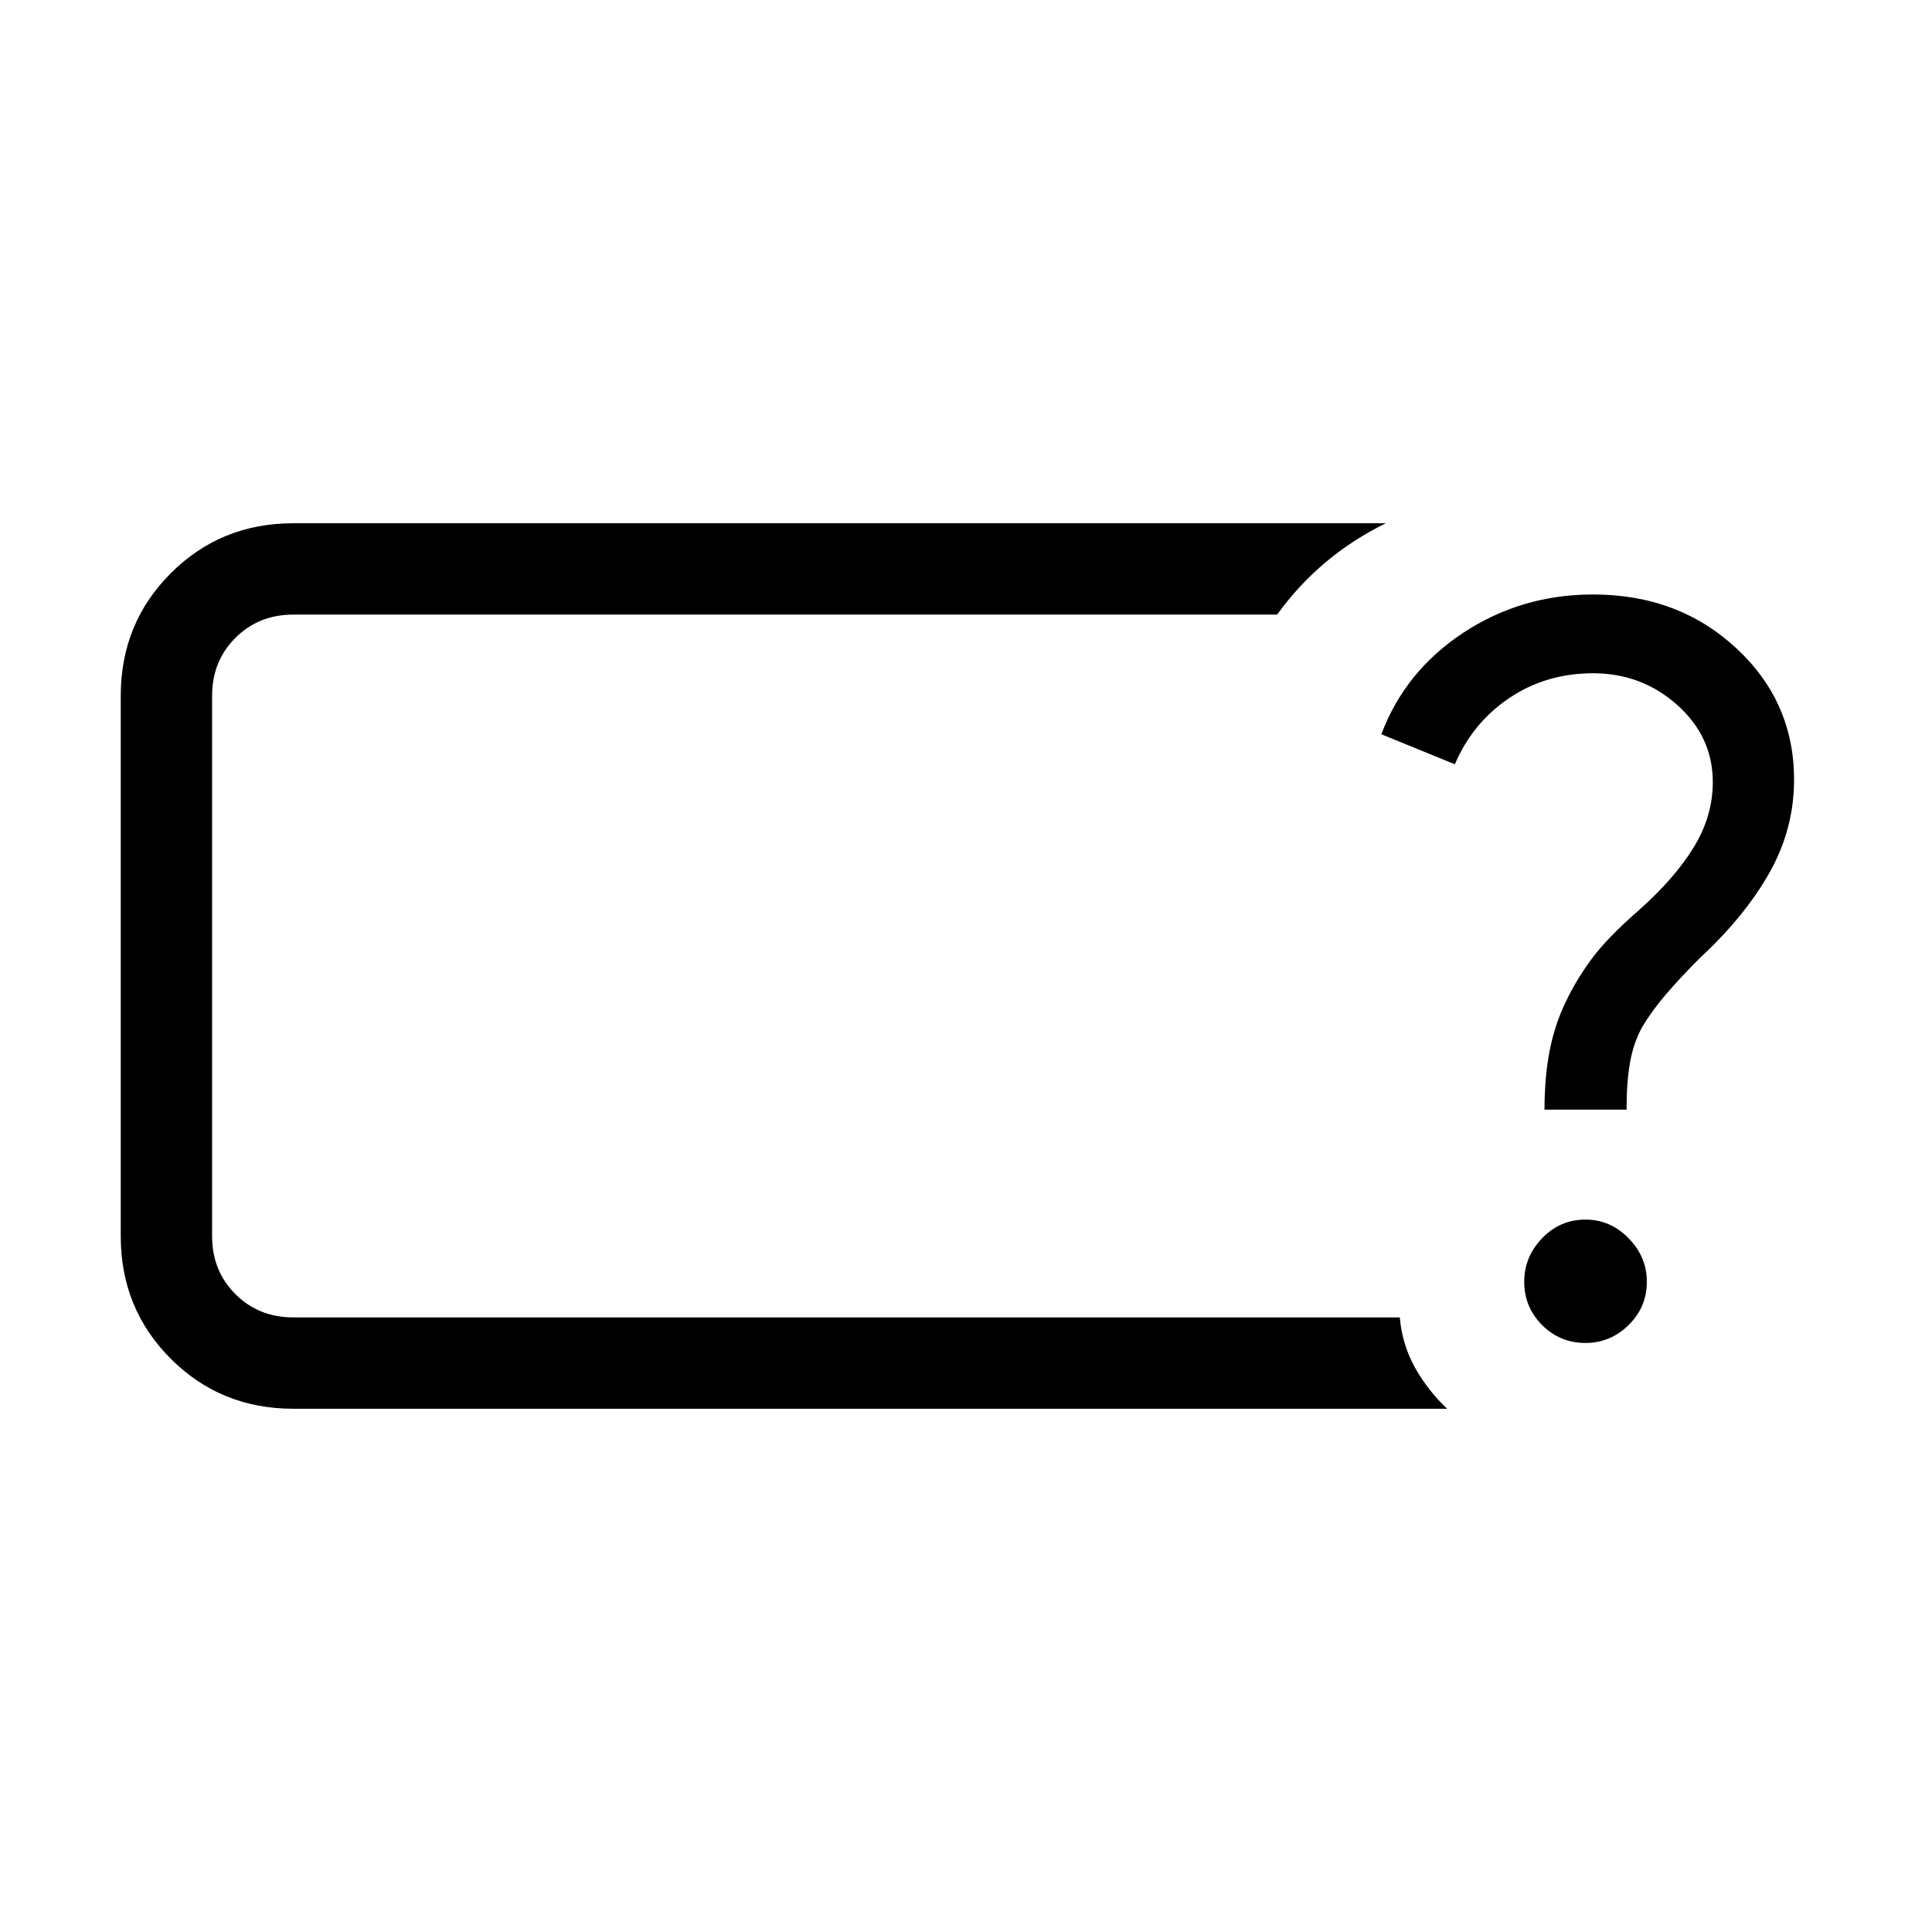 <svg xmlns="http://www.w3.org/2000/svg" width="48" height="48" viewBox="0 -960 960 960"><path d="M105.39-305.39v-349.22 349.22ZM719.07-260h-573.3q-36.08 0-60.92-24.85Q60-309.69 60-345.77v-268.46q0-36.08 24.85-60.92Q109.69-700 145.77-700h542.84q-16.46 8.08-29.96 19.42-13.5 11.35-24.04 25.97H145.77q-17.23 0-28.81 11.57-11.57 11.58-11.57 28.81v268.46q0 17.23 11.57 28.81 11.58 11.57 28.81 11.57h549.77q1.23 13.62 7.57 24.97 6.35 11.34 15.96 20.42Zm68.78-32.69q12.3 0 21.38-8.89 9.08-8.88 9.08-21.57 0-12.31-9.08-21.58-9.08-9.27-21.38-9.27-12.7 0-21.58 9.27-8.89 9.27-8.89 21.58 0 12.69 8.89 21.57 8.88 8.89 21.58 8.89Zm-20.39-115.93h40.77q0-13.46 1.69-23.26 1.69-9.81 6.08-17.81 4.77-8 11.77-16.19 7-8.2 16.84-18.04 22.47-20.85 34.66-42.5 12.19-21.66 12.19-46.19 0-38.7-28.77-65.35-28.77-26.65-71.08-26.65-35.69 0-64.57 19.07-28.89 19.08-40.66 50.39l36.54 14.92q8.77-20.62 27.04-32.92 18.27-12.31 41.65-12.31 24.16 0 41.81 15.77 17.66 15.77 17.66 38.31 0 16.92-9.47 32.38-9.46 15.46-27.3 31.31-15.46 13.46-23.27 23.96-7.81 10.5-13.19 21.88-5.39 11.24-7.89 24.2-2.5 12.96-2.5 29.03Z"/></svg>